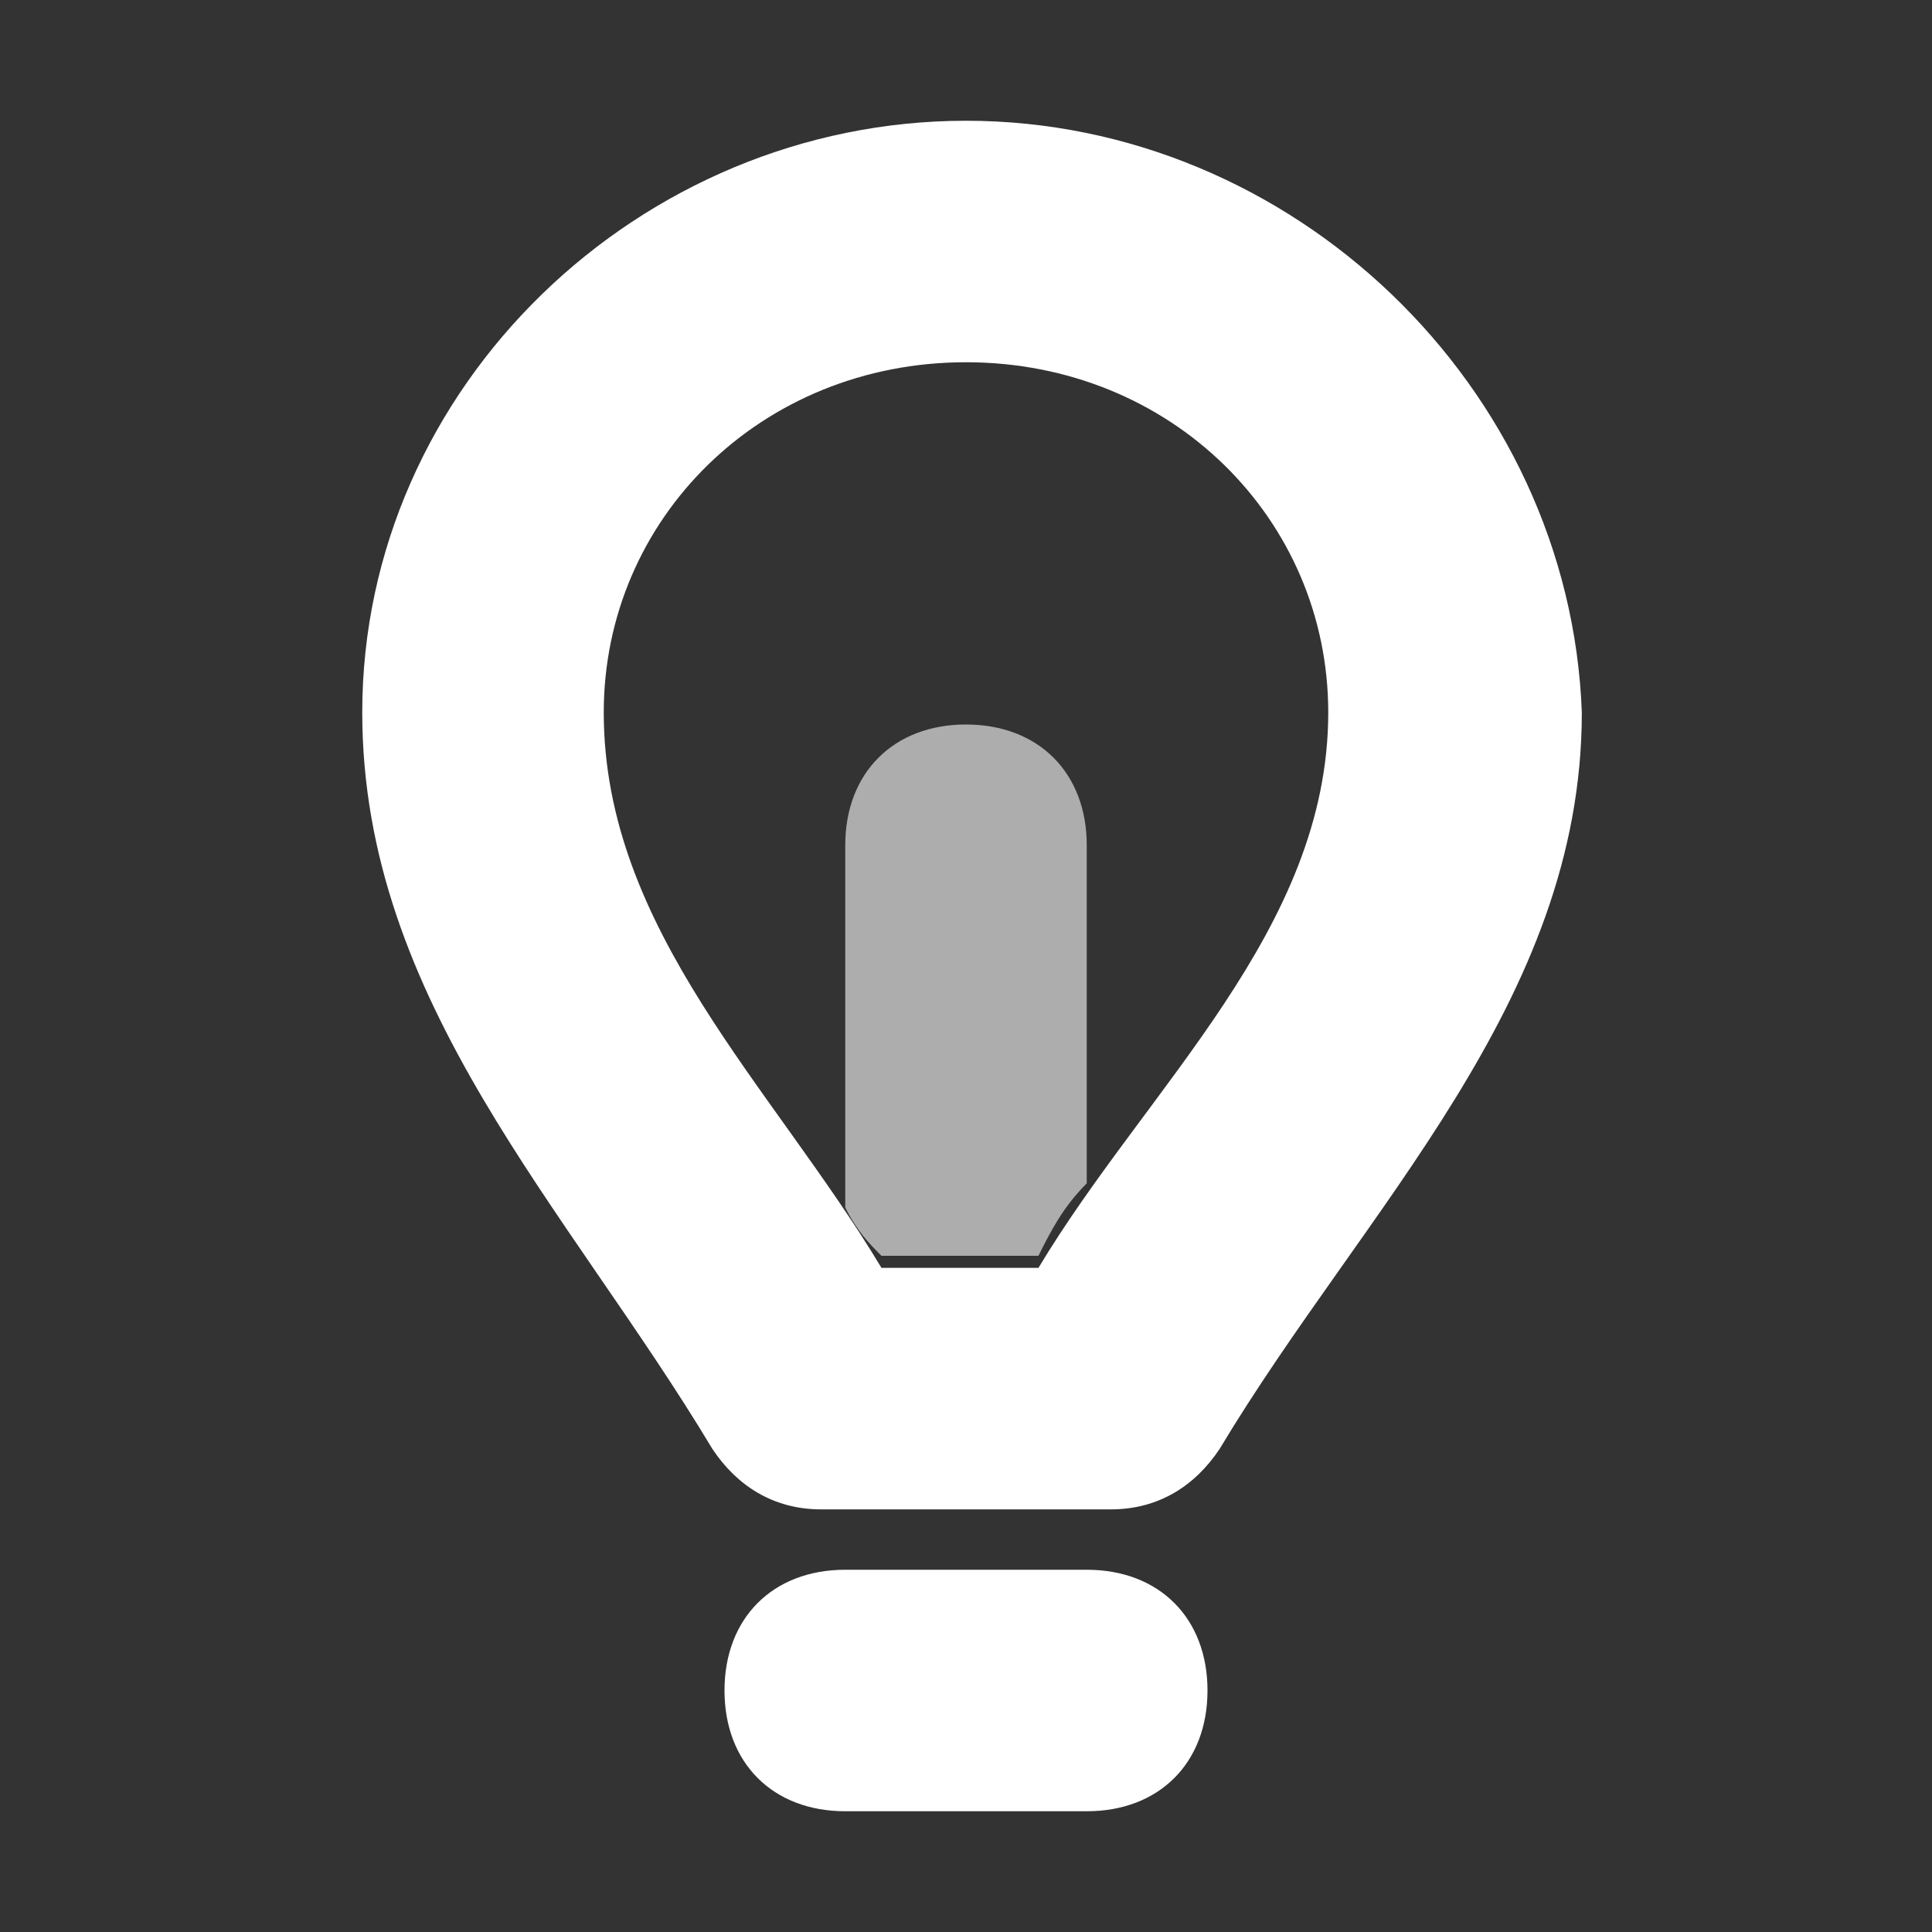 <?xml version="1.0" encoding="utf-8"?>
<!-- Generator: Adobe Illustrator 24.0.0, SVG Export Plug-In . SVG Version: 6.00 Build 0)  -->
<svg version="1.1" id="图层_1" xmlns="http://www.w3.org/2000/svg" xmlns:xlink="http://www.w3.org/1999/xlink" x="0px" y="0px"
	 viewBox="0 0 16 16" enable-background="new 0 0 16 16" xml:space="preserve">
<rect x="0" y="0" width="16" height="16" fill="#333333" stroke="none"/>
<g>
	<path fill-rule="evenodd" clip-rule="evenodd" fill="#FFFFFF" d="M9,13H7c-0.6,0-1,0.4-1,1s0.4,1,1,1h2c0.6,0,1-0.4,1-1
		S9.6,13,9,13z"/>
	<path fill-rule="evenodd" clip-rule="evenodd" fill="#FFFFFF" d="M8,1C5.3,1,3,3.2,3,5.9C3,8.3,4.7,10,5.9,12
		c0.2,0.3,0.5,0.5,0.9,0.5h2.4c0.4,0,0.7-0.2,0.9-0.5c1.2-2,3-3.7,3-6.1C13,3.2,10.7,1,8,1z M8.6,10.5H7.3C6.4,9,5,7.7,5,5.9
		C5,4.3,6.3,3,8,3s3,1.3,3,2.9C11,7.7,9.5,9,8.6,10.5z"/>
</g>
<path opacity="0.6" fill="#FFFFFF" enable-background="new    " d="M9,9.8c-0.2,0.2-0.3,0.4-0.4,0.6H7.3C7.2,10.3,7.1,10.2,7,10V7
	c0-0.6,0.4-1,1-1c0.6,0,1,0.4,1,1V9.8z"/>
</svg>
